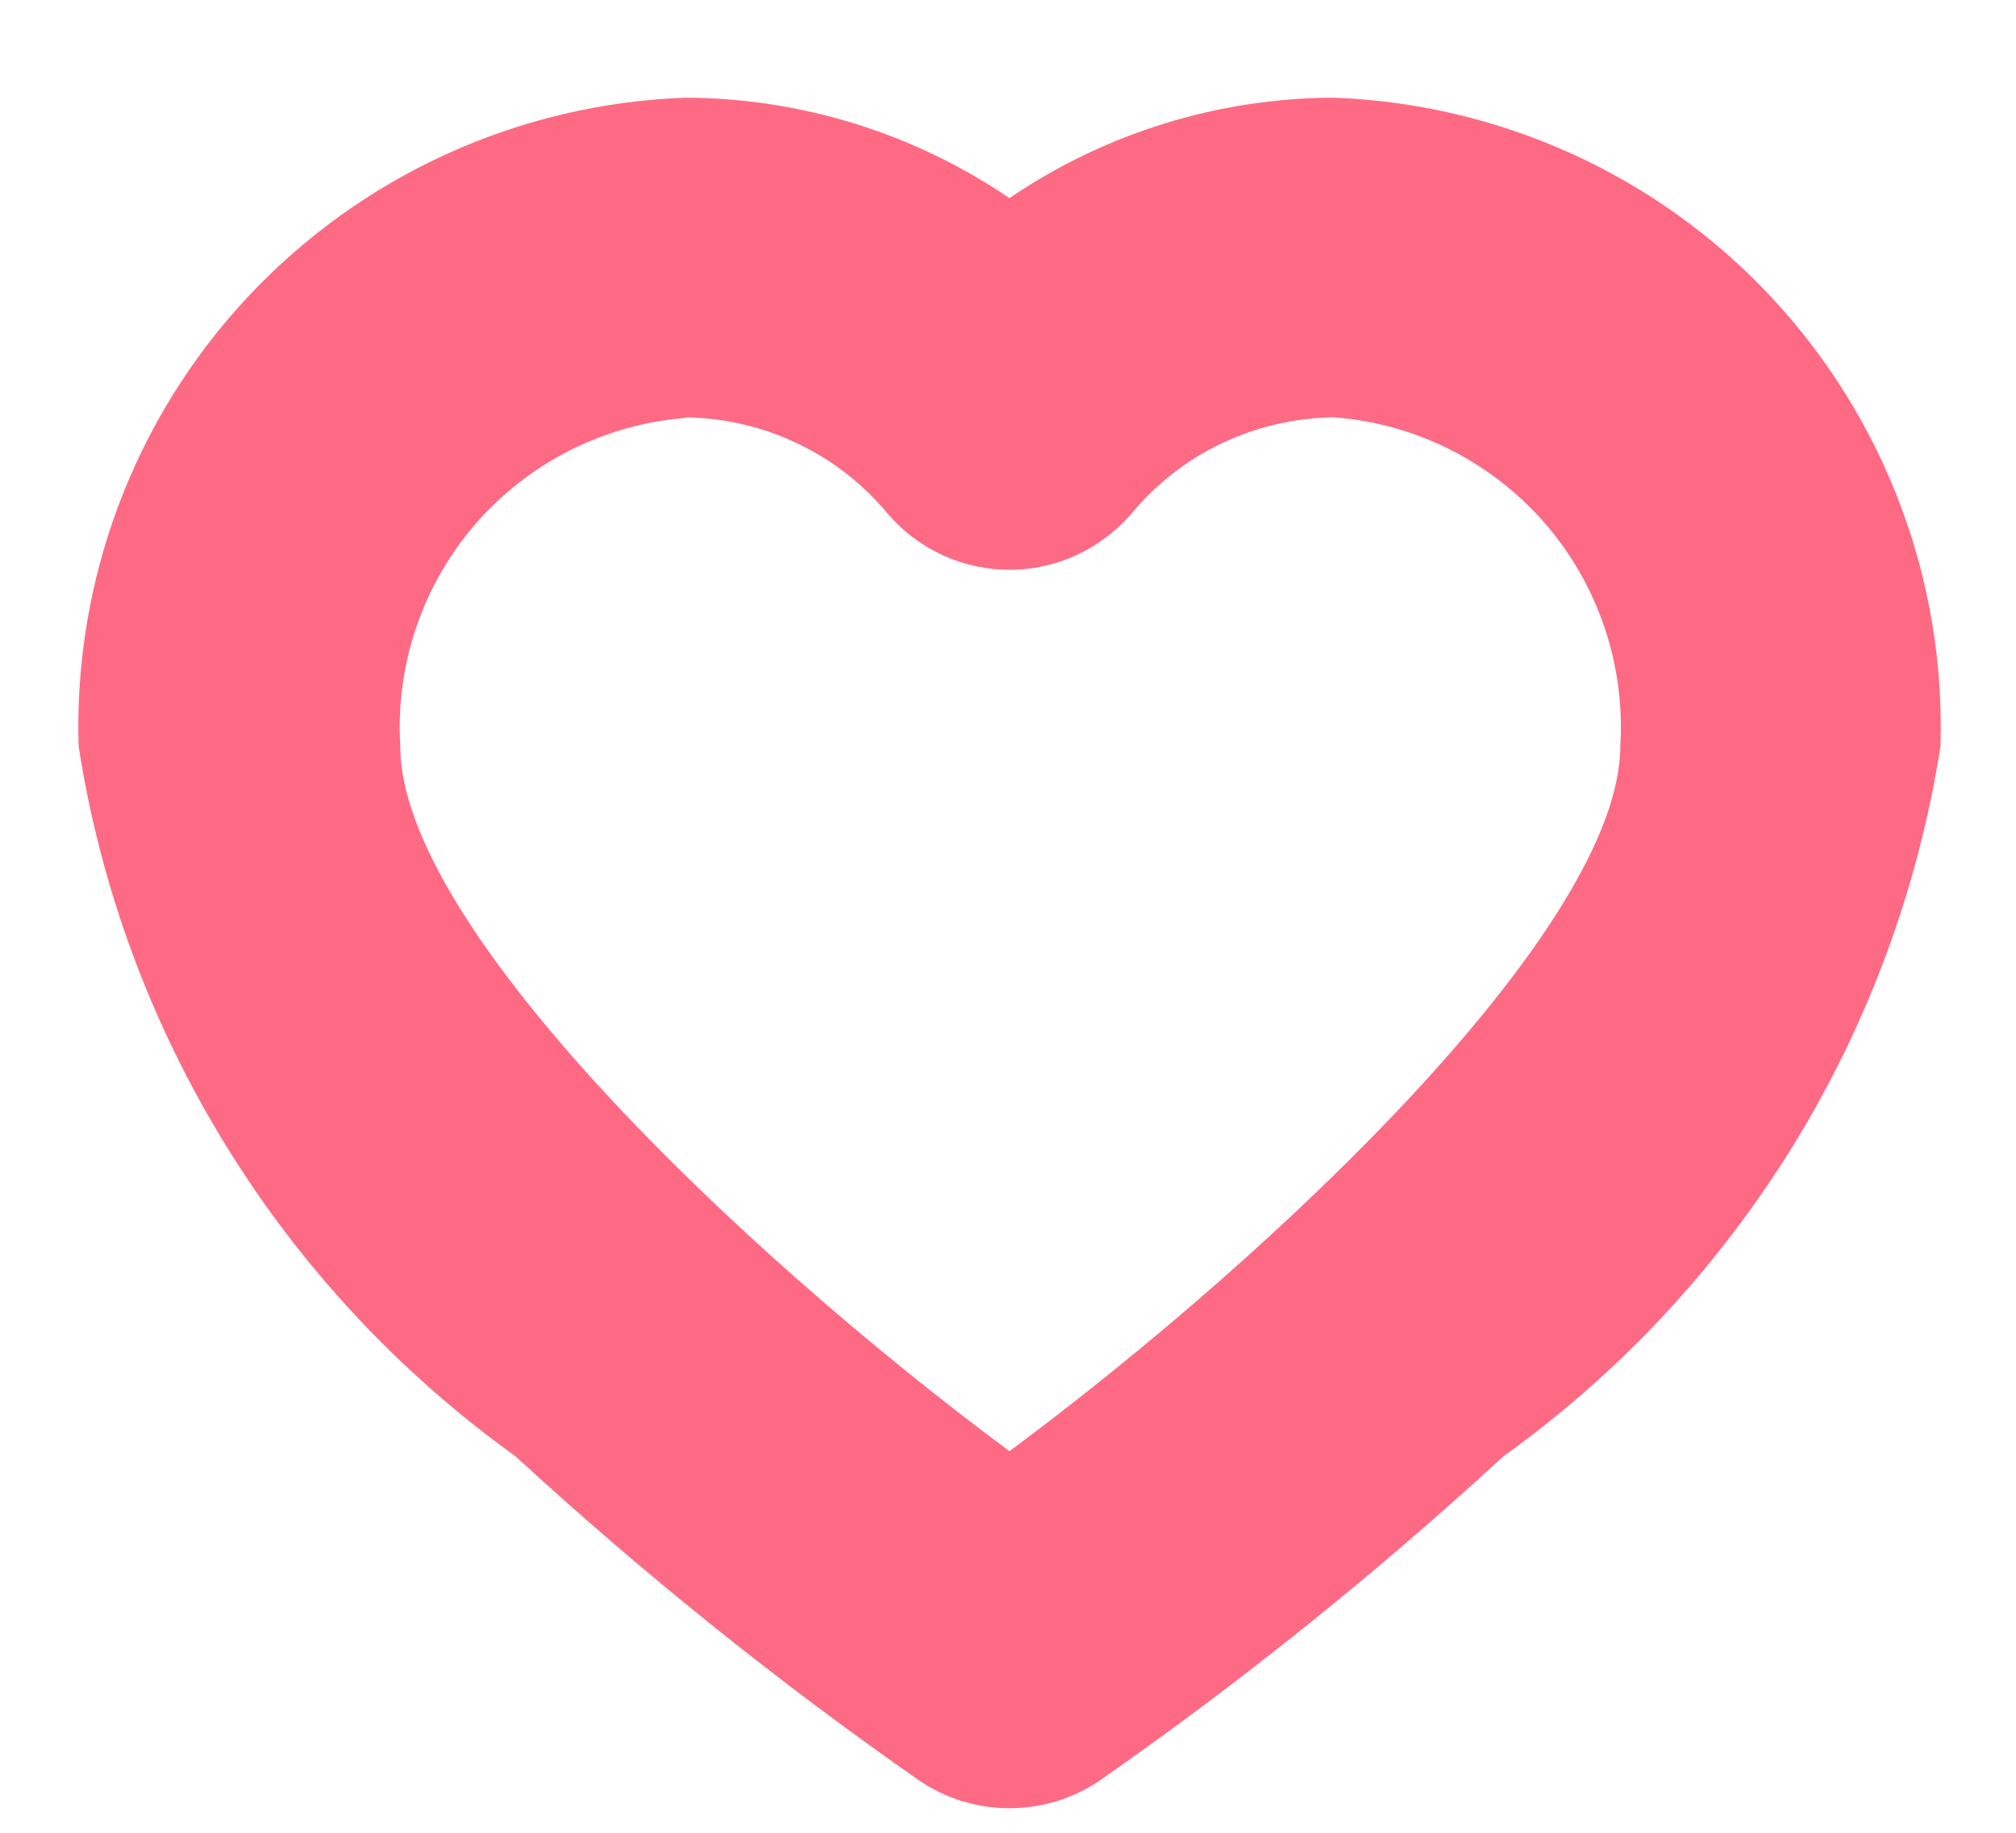 <svg width="11" height="10" viewBox="0 0 11 10" fill="none" xmlns="http://www.w3.org/2000/svg">
<path d="M2.813 7.946C3.508 8.585 4.244 9.176 5.017 9.716C5.162 9.814 5.333 9.866 5.508 9.866C5.683 9.866 5.854 9.814 5.999 9.716C6.773 9.176 7.509 8.585 8.203 7.946C8.838 7.491 9.375 6.914 9.785 6.249C10.194 5.584 10.467 4.844 10.588 4.072C10.616 3.164 10.283 2.282 9.663 1.619C9.043 0.956 8.185 0.566 7.278 0.533C6.646 0.535 6.03 0.726 5.508 1.081C4.986 0.726 4.37 0.535 3.739 0.533C2.831 0.566 1.974 0.956 1.353 1.619C0.733 2.282 0.401 3.164 0.429 4.072C0.549 4.844 0.822 5.584 1.232 6.249C1.641 6.914 2.179 7.491 2.813 7.946V7.946ZM3.739 2.277C3.951 2.28 4.161 2.328 4.352 2.42C4.544 2.511 4.713 2.644 4.848 2.808C4.93 2.902 5.032 2.978 5.145 3.03C5.259 3.082 5.383 3.109 5.508 3.109C5.633 3.109 5.757 3.082 5.871 3.03C5.985 2.978 6.086 2.902 6.169 2.808C6.304 2.644 6.473 2.511 6.664 2.42C6.856 2.328 7.065 2.28 7.278 2.277C7.721 2.31 8.134 2.517 8.427 2.852C8.719 3.188 8.868 3.625 8.841 4.069C8.841 5.045 7.001 6.809 5.508 7.918C4.018 6.812 2.184 5.051 2.184 4.072C2.157 3.629 2.305 3.192 2.596 2.857C2.888 2.522 3.299 2.315 3.742 2.28L3.739 2.277Z" fill="#FE6A84"/>
</svg>
